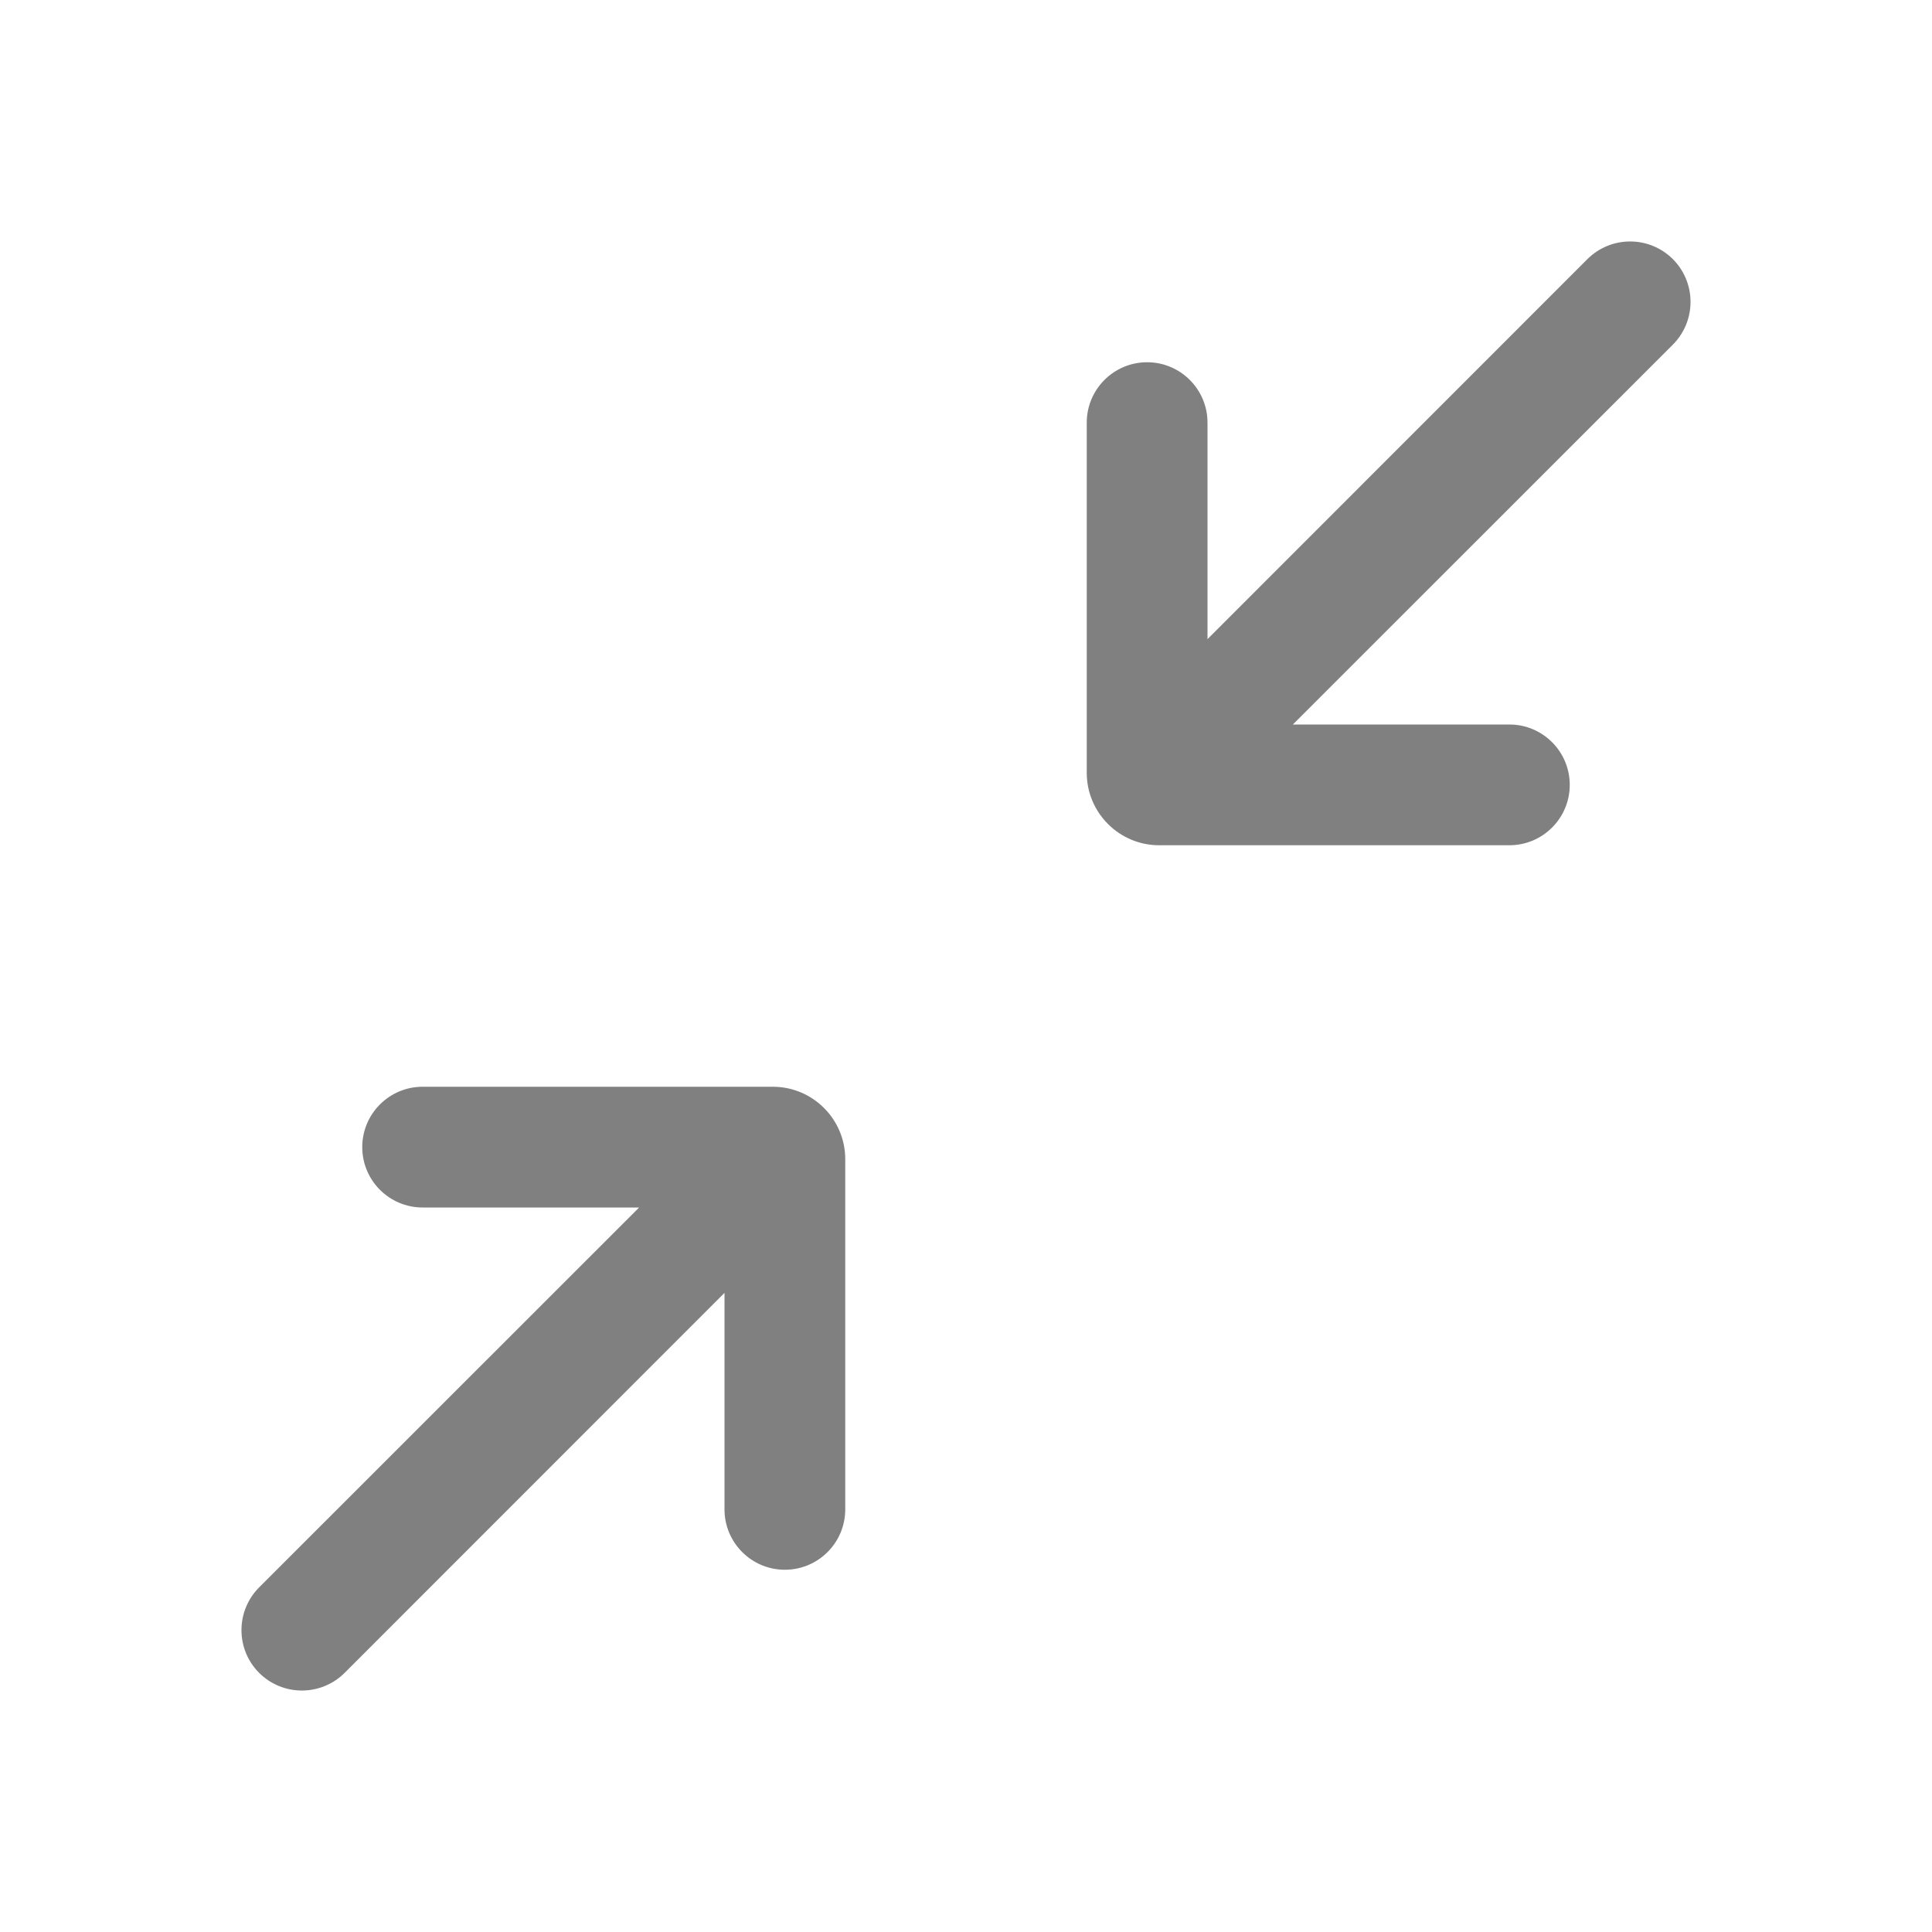 <svg width="16" height="16" fill="none" xmlns="http://www.w3.org/2000/svg">
    <path d="M13.854 2.854C14.049 2.658 14.049 2.342 13.854 2.146 13.658 1.951 13.342 1.951 13.146 2.146L10 5.293V3.5C10 3.224 9.776 3 9.5 3 9.224 3 9 3.224 9 3.5V6.4C9 6.731 9.269 7 9.6 7H12.5C12.776 7 13 6.776 13 6.5 13 6.224 12.776 6 12.5 6H10.707L13.854 2.854zM6.5 13C6.224 13 6 12.776 6 12.5V10.707L2.854 13.854C2.658 14.049 2.342 14.049 2.146 13.854 1.951 13.658 1.951 13.342 2.146 13.146L5.293 10H3.5C3.224 10 3 9.776 3 9.5 3 9.224 3.224 9 3.5 9H6.4C6.731 9 7 9.269 7 9.6V12.5C7 12.776 6.776 13 6.5 13z"
          fill="#808080"/>
</svg>